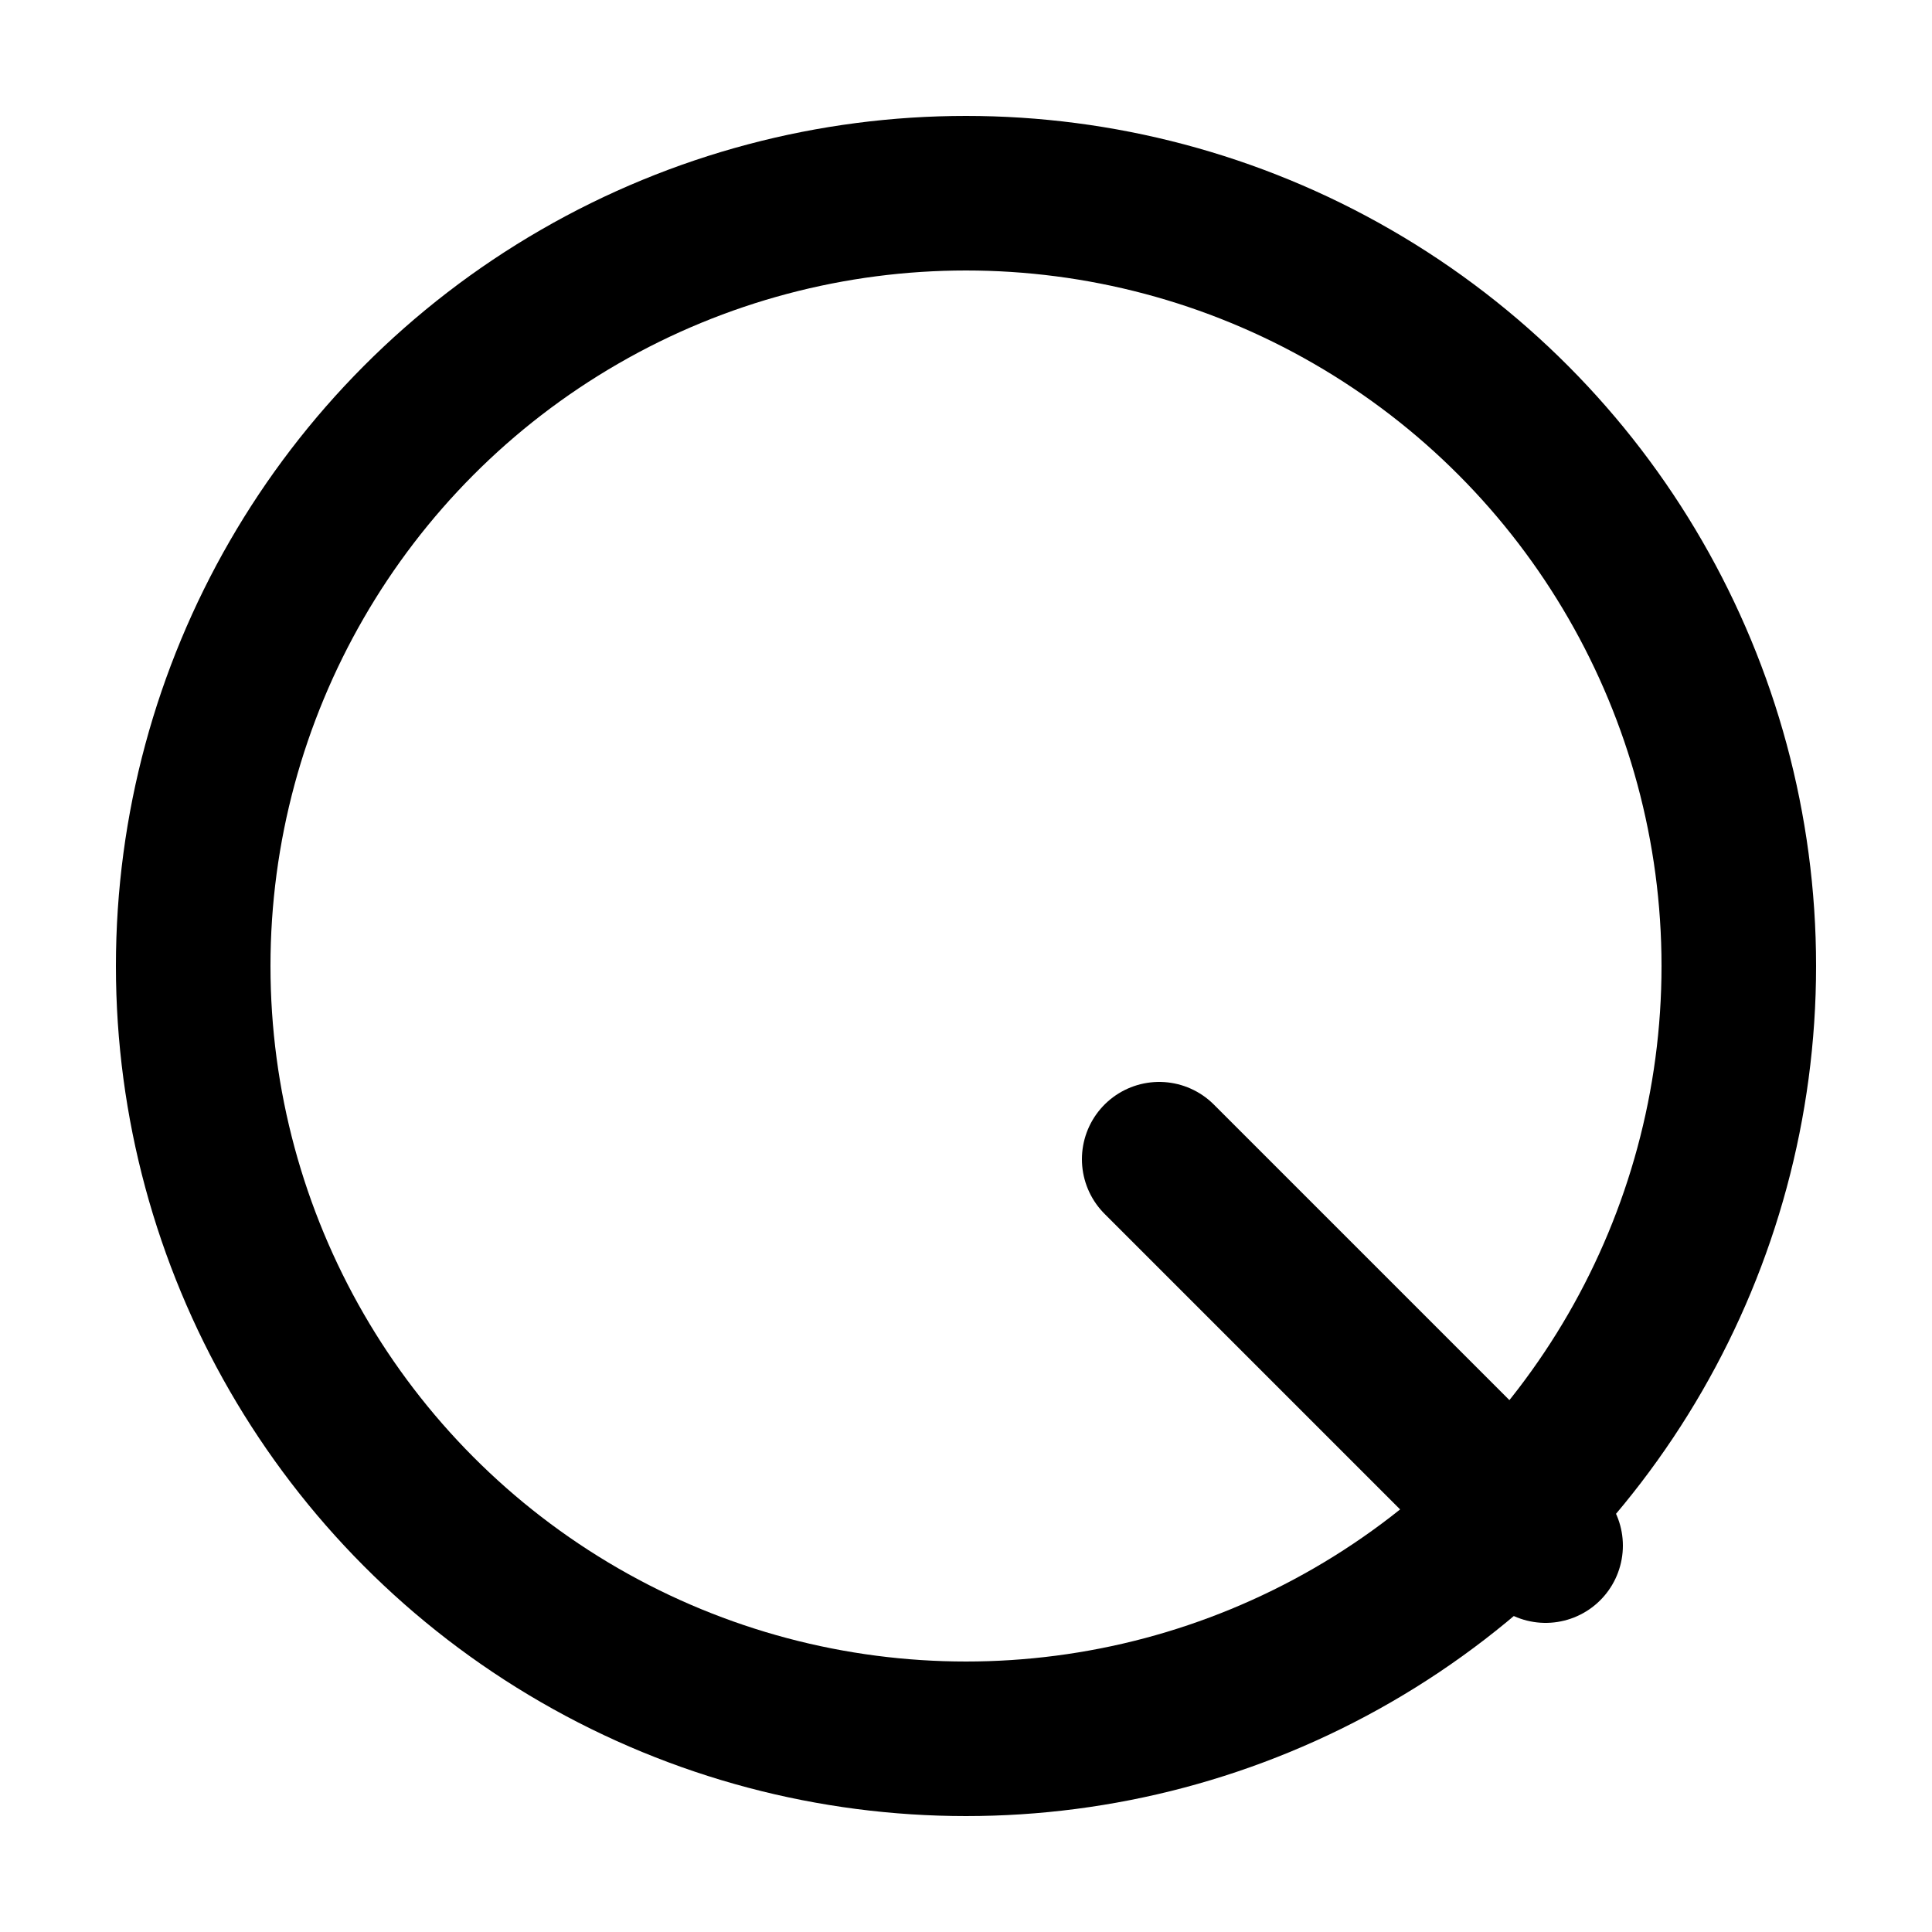<?xml version="1.0" encoding="UTF-8"?>
<svg viewBox="0 0 100 100" xmlns="http://www.w3.org/2000/svg" fill="none" stroke="currentColor" stroke-width="8" stroke-linecap="round">
  <!-- Outer circle -->
  <circle cx="50" cy="50" r="40"/>
  <!-- Tail for "Q" -->
  <path d="M60 60 L80 80"/>
</svg>

